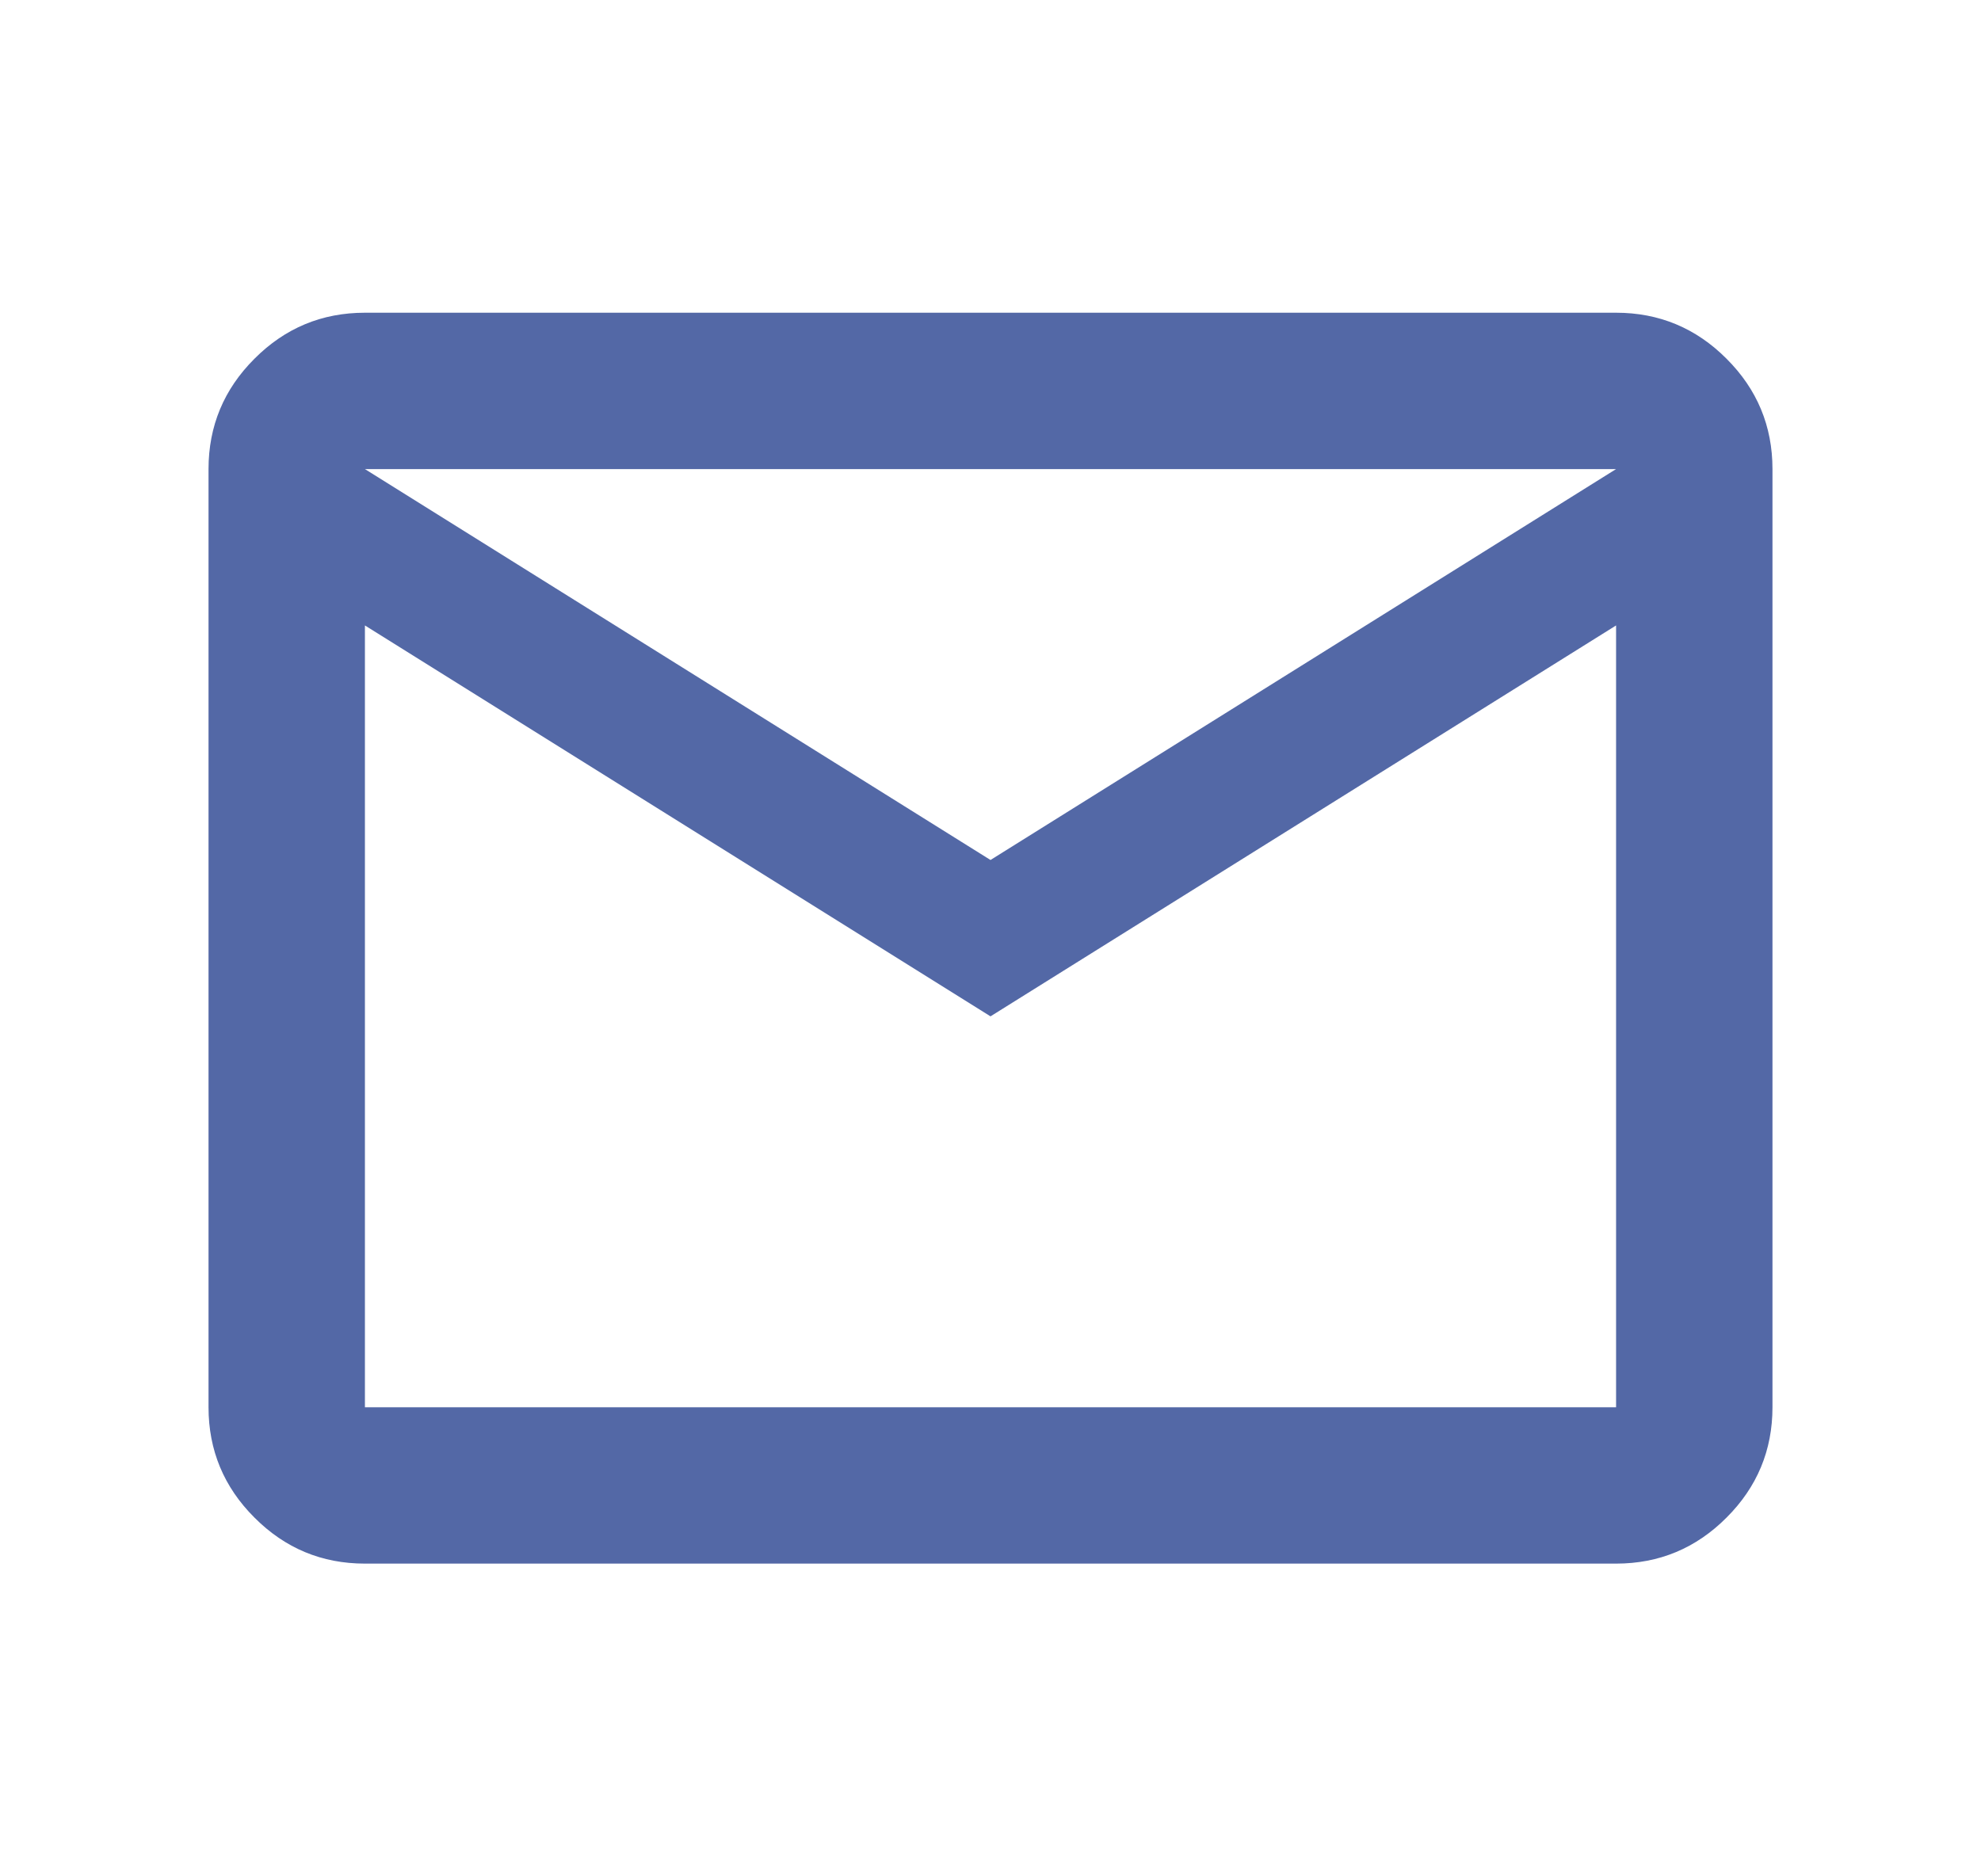 <svg width="19" height="18" viewBox="0 0 19 18" fill="none" xmlns="http://www.w3.org/2000/svg">
<path d="M3.5 15C3.087 15 2.734 14.853 2.441 14.559C2.147 14.266 2 13.912 2 13.5V4.5C2 4.088 2.147 3.734 2.441 3.441C2.734 3.147 3.087 3 3.5 3H15.5C15.912 3 16.266 3.147 16.559 3.441C16.853 3.734 17 4.088 17 4.5V13.5C17 13.912 16.853 14.266 16.559 14.559C16.266 14.853 15.912 15 15.5 15H3.5ZM9.5 9.75L3.5 6V13.5H15.5V6L9.5 9.75ZM9.5 8.25L15.5 4.5H3.5L9.5 8.25ZM3.5 6V4.5V13.5V6Z" fill="#5368A6"/>
</svg>
